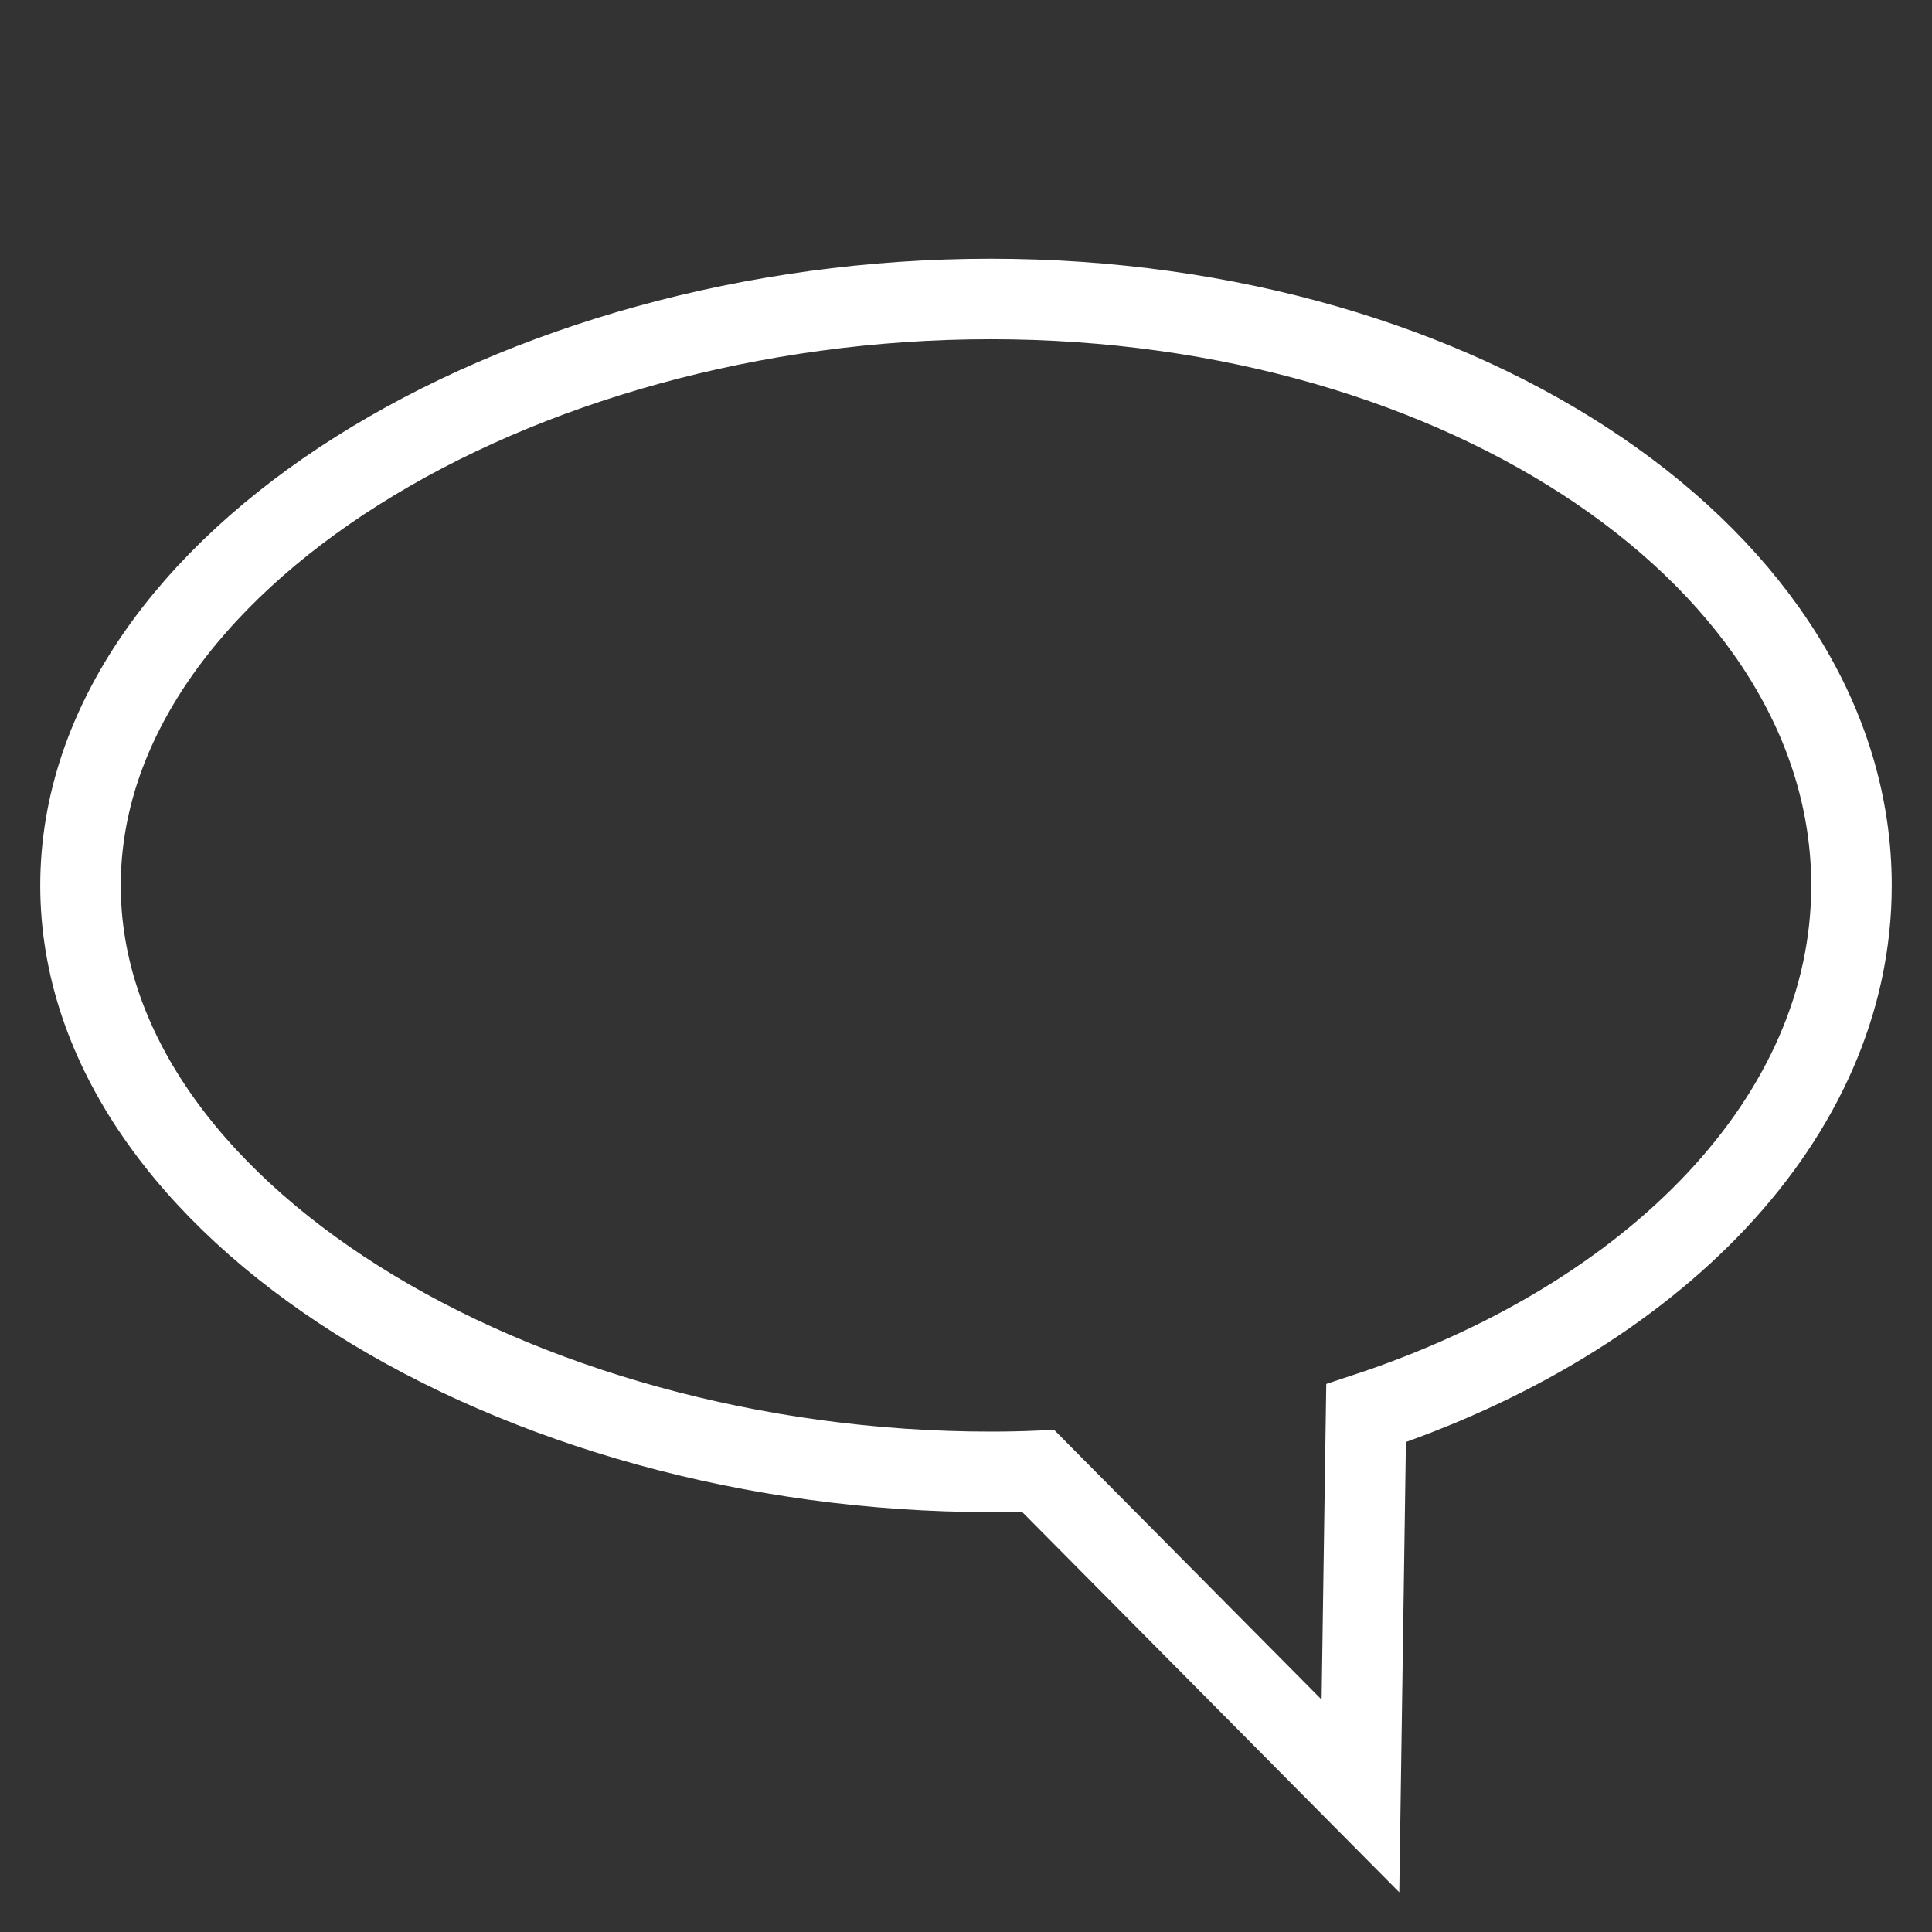 <svg width="24" height="24" viewBox="0 0 24 24" xmlns="http://www.w3.org/2000/svg"><rect x="0" y="0" width="24" height="24" fill="#333333" stroke="none"/><title>comment--white</title><path d="M23 11c0-4.024-4.788-7.286-10.694-7.286C6.4 3.714 1 6.976 1 11c0 4.022 5.4 7.284 11.306 7.284.198 0 .395-.004.59-.012L16.9 22.31l.07-4.755C20.54 16.375 23 13.883 23 11" stroke="#FFF" fill="none"/></svg>